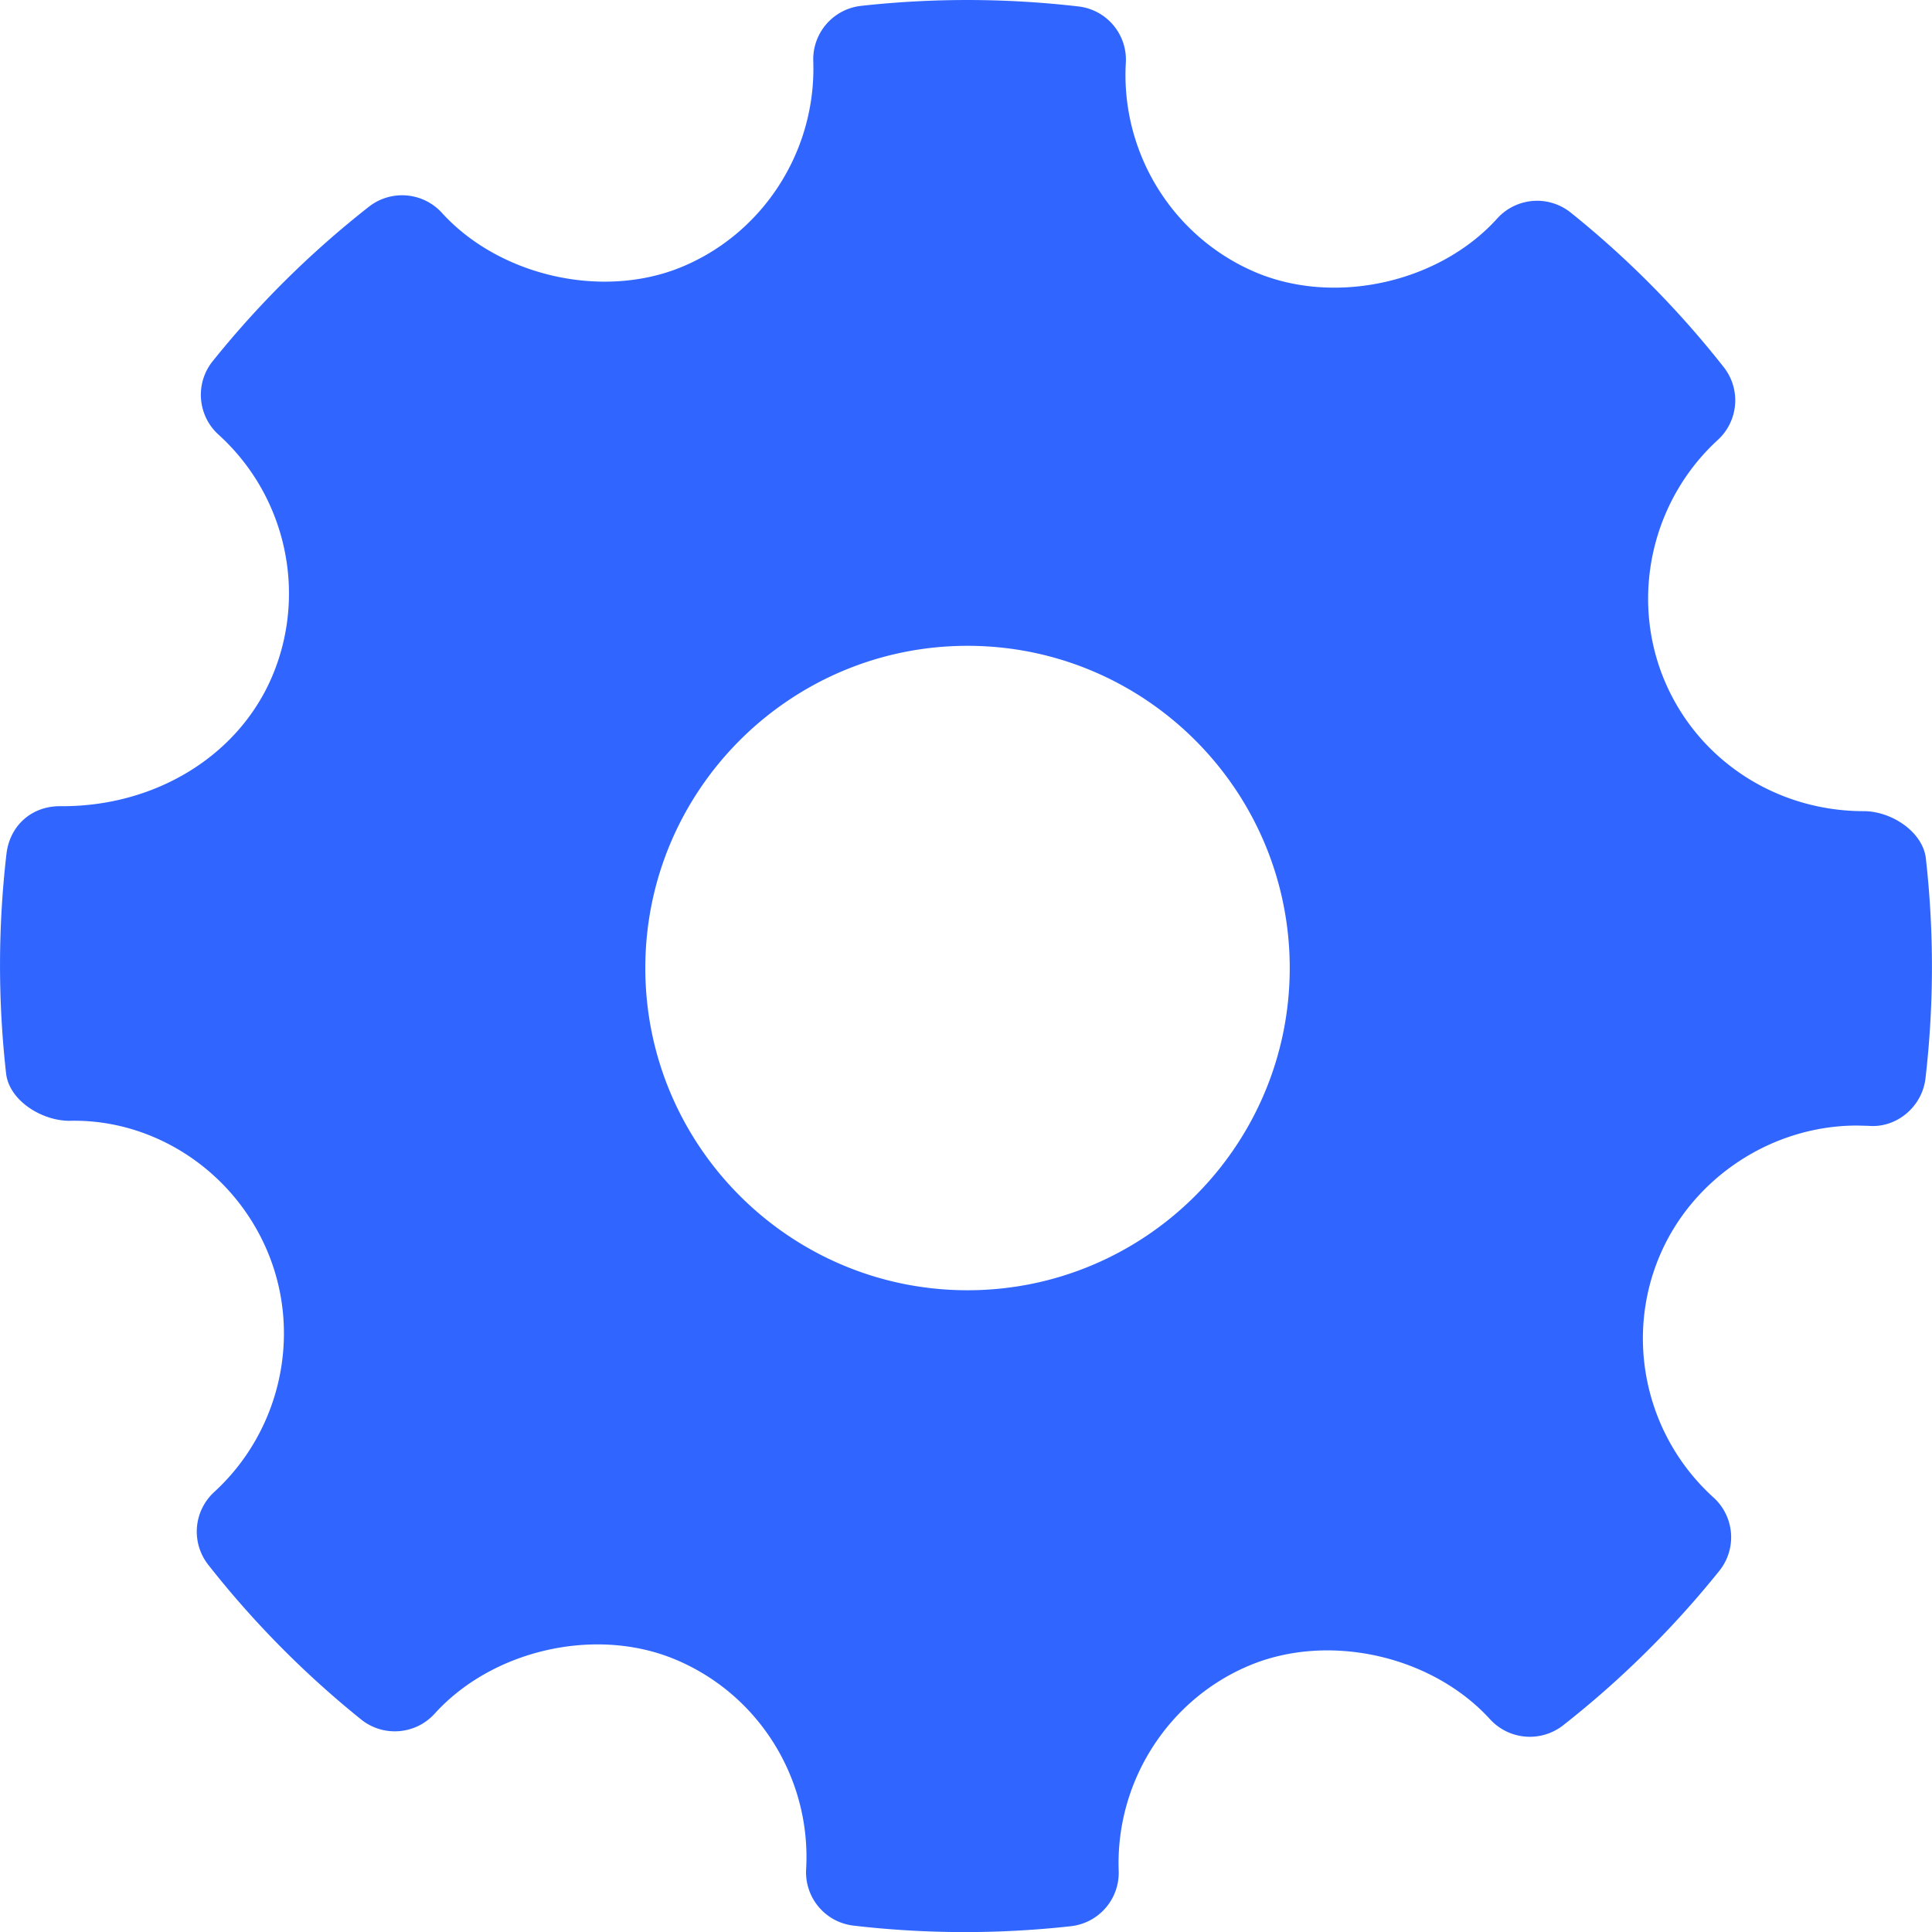<svg xmlns="http://www.w3.org/2000/svg" viewBox="0 0 268.765 268.765" width="22" height="22"><path fill-rule="evenodd" d="M267.92 119.46c-.425-3.778-4.83-6.617-8.64-6.617-12.315 0-23.243-7.23-27.826-18.414-4.682-11.454-1.663-24.812 7.515-33.23a7.463 7.463 0 0 0 .817-10.133 132.977 132.977 0 0 0-21.289-21.5 7.48 7.48 0 0 0-10.213.825c-8 8.87-22.398 12.168-33.516 7.53-11.57-4.867-18.866-16.59-18.152-29.176a7.455 7.455 0 0 0-6.595-7.849 134.163 134.163 0 0 0-30.232-.08 7.478 7.478 0 0 0-6.654 7.689c.438 12.46-6.946 23.98-18.4 28.672-10.985 4.487-25.272 1.218-33.266-7.574-2.642-2.896-7.063-3.252-10.14-.853a133.478 133.478 0 0 0-21.74 21.493c-2.48 3.086-2.116 7.56.802 10.214 9.353 8.47 12.373 21.944 7.514 33.53-4.64 11.046-16.11 18.165-29.24 18.165-4.26-.137-7.296 2.723-7.762 6.597a134.618 134.618 0 0 0-.058 30.561c.422 3.794 4.96 6.608 8.812 6.608 11.702-.3 22.937 6.946 27.65 18.415 4.698 11.454 1.678 24.804-7.514 33.23a7.469 7.469 0 0 0-.817 10.126 133.459 133.459 0 0 0 21.259 21.508c3.08 2.48 7.56 2.13 10.228-.8 8.04-8.893 22.427-12.184 33.5-7.536 11.6 4.852 18.895 16.575 18.18 29.167a7.464 7.464 0 0 0 6.595 7.85 133.572 133.572 0 0 0 30.233.081 7.479 7.479 0 0 0 6.653-7.696c-.45-12.454 6.946-23.973 18.386-28.657 11.06-4.517 25.286-1.21 33.28 7.572a7.51 7.51 0 0 0 10.142.848 133.787 133.787 0 0 0 21.74-21.494 7.461 7.461 0 0 0-.803-10.213c-9.353-8.47-12.388-21.946-7.53-33.524 4.568-10.9 15.612-18.217 27.49-18.217l1.662.043c3.853.313 7.398-2.655 7.865-6.588a134.504 134.504 0 0 0 .06-30.561zm-133.325 60.03c-24.718 0-44.824-20.106-44.824-44.824s20.106-44.824 44.824-44.824 44.823 20.107 44.823 44.824-20.106 44.824-44.823 44.824z" fill="#3066ff"/></svg>